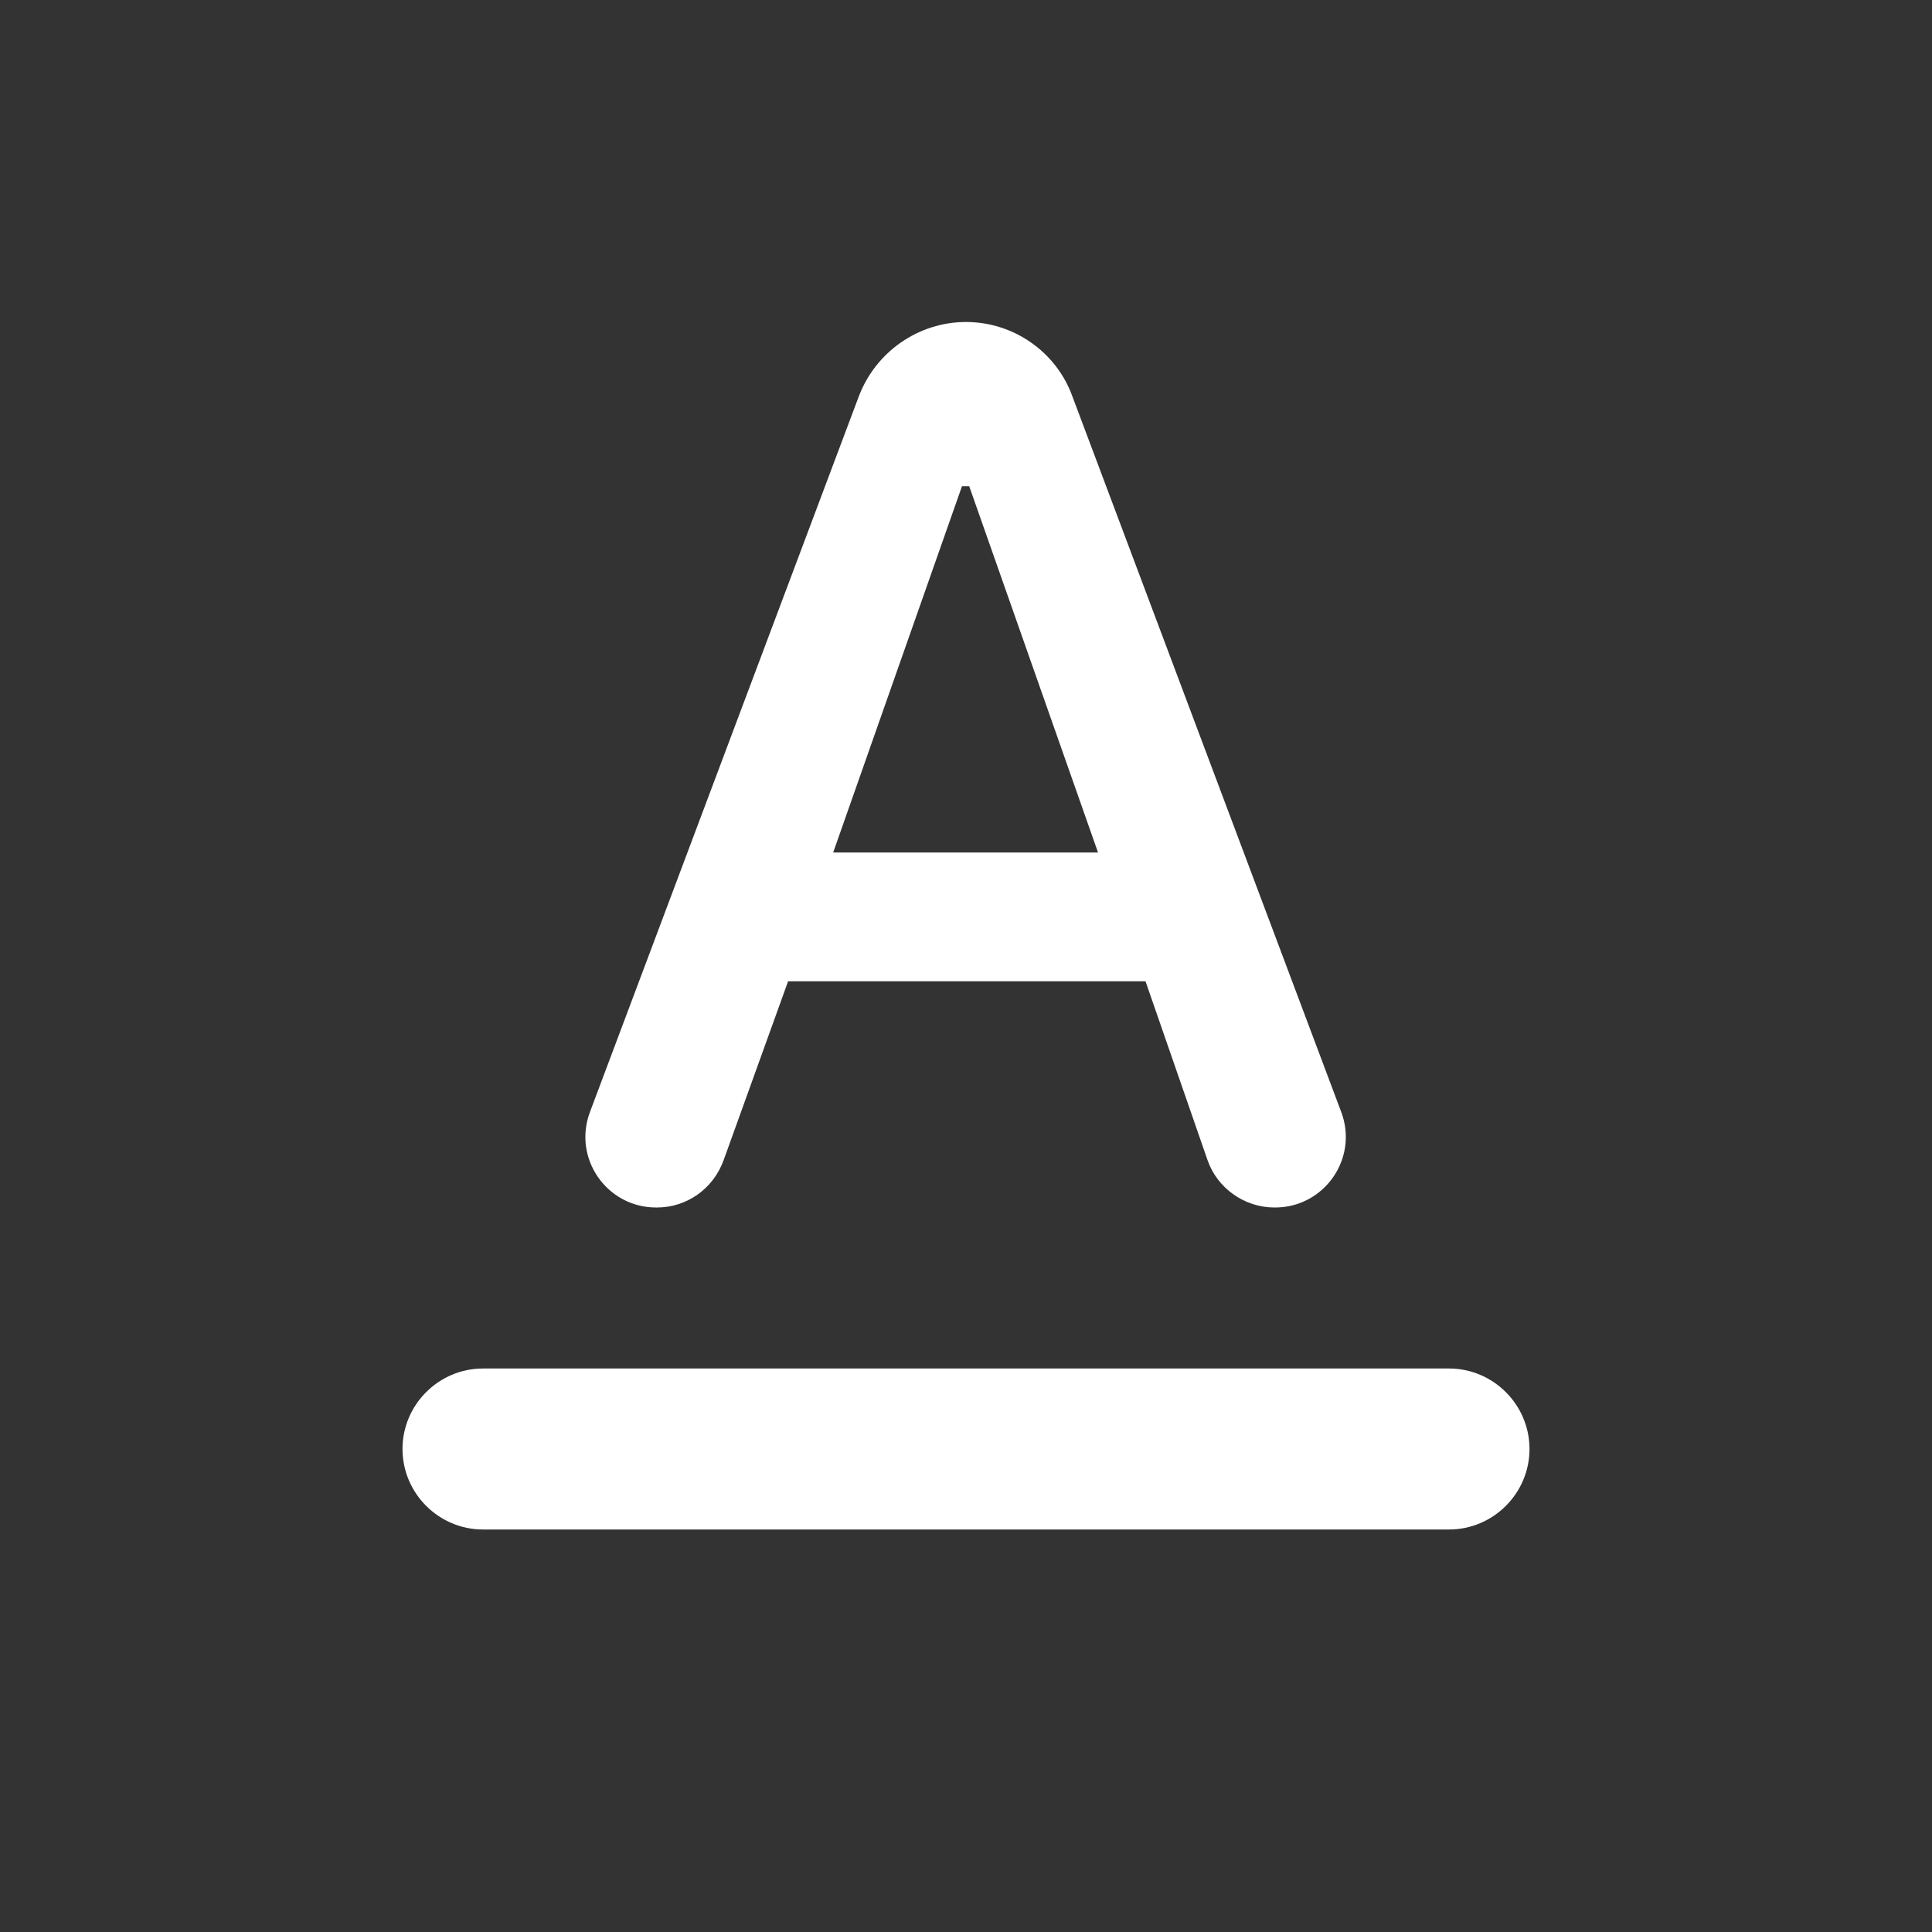 <svg xmlns="http://www.w3.org/2000/svg" width="48" height="48" viewBox="0 0 48 48">
    <rect x="0" y="0" width="48" height="48" fill="#333333" stroke="none"/>
    <g fill="none" fill-rule="evenodd">
        <g>
            <g>
                <path d="M0 0H48V48H0z" transform="translate(-827 -370) translate(827 370)"/>
                <path fill="#FFF" fill-rule="nonzero" d="M19.58 24.38h8.88L30 28.82c.24.7.92 1.18 1.66 1.18h.02c1.22 0 2.08-1.22 1.64-2.38L26.64 9.84C26.24 8.74 25.18 8 24 8c-1.18 0-2.24.74-2.66 1.84l-6.68 17.78c-.44 1.16.42 2.38 1.64 2.38h.02c.74 0 1.4-.46 1.66-1.18l1.6-4.44zm4.32-12.3h.18l3.2 9.1H20.7l3.2-9.1zM36 38H12c-1.1 0-2-.9-2-2s.9-2 2-2h24c1.1 0 2 .9 2 2s-.9 2-2 2z" transform="translate(-827 -370) translate(827 370)"/>
            </g>
        </g>
    </g>
</svg>
